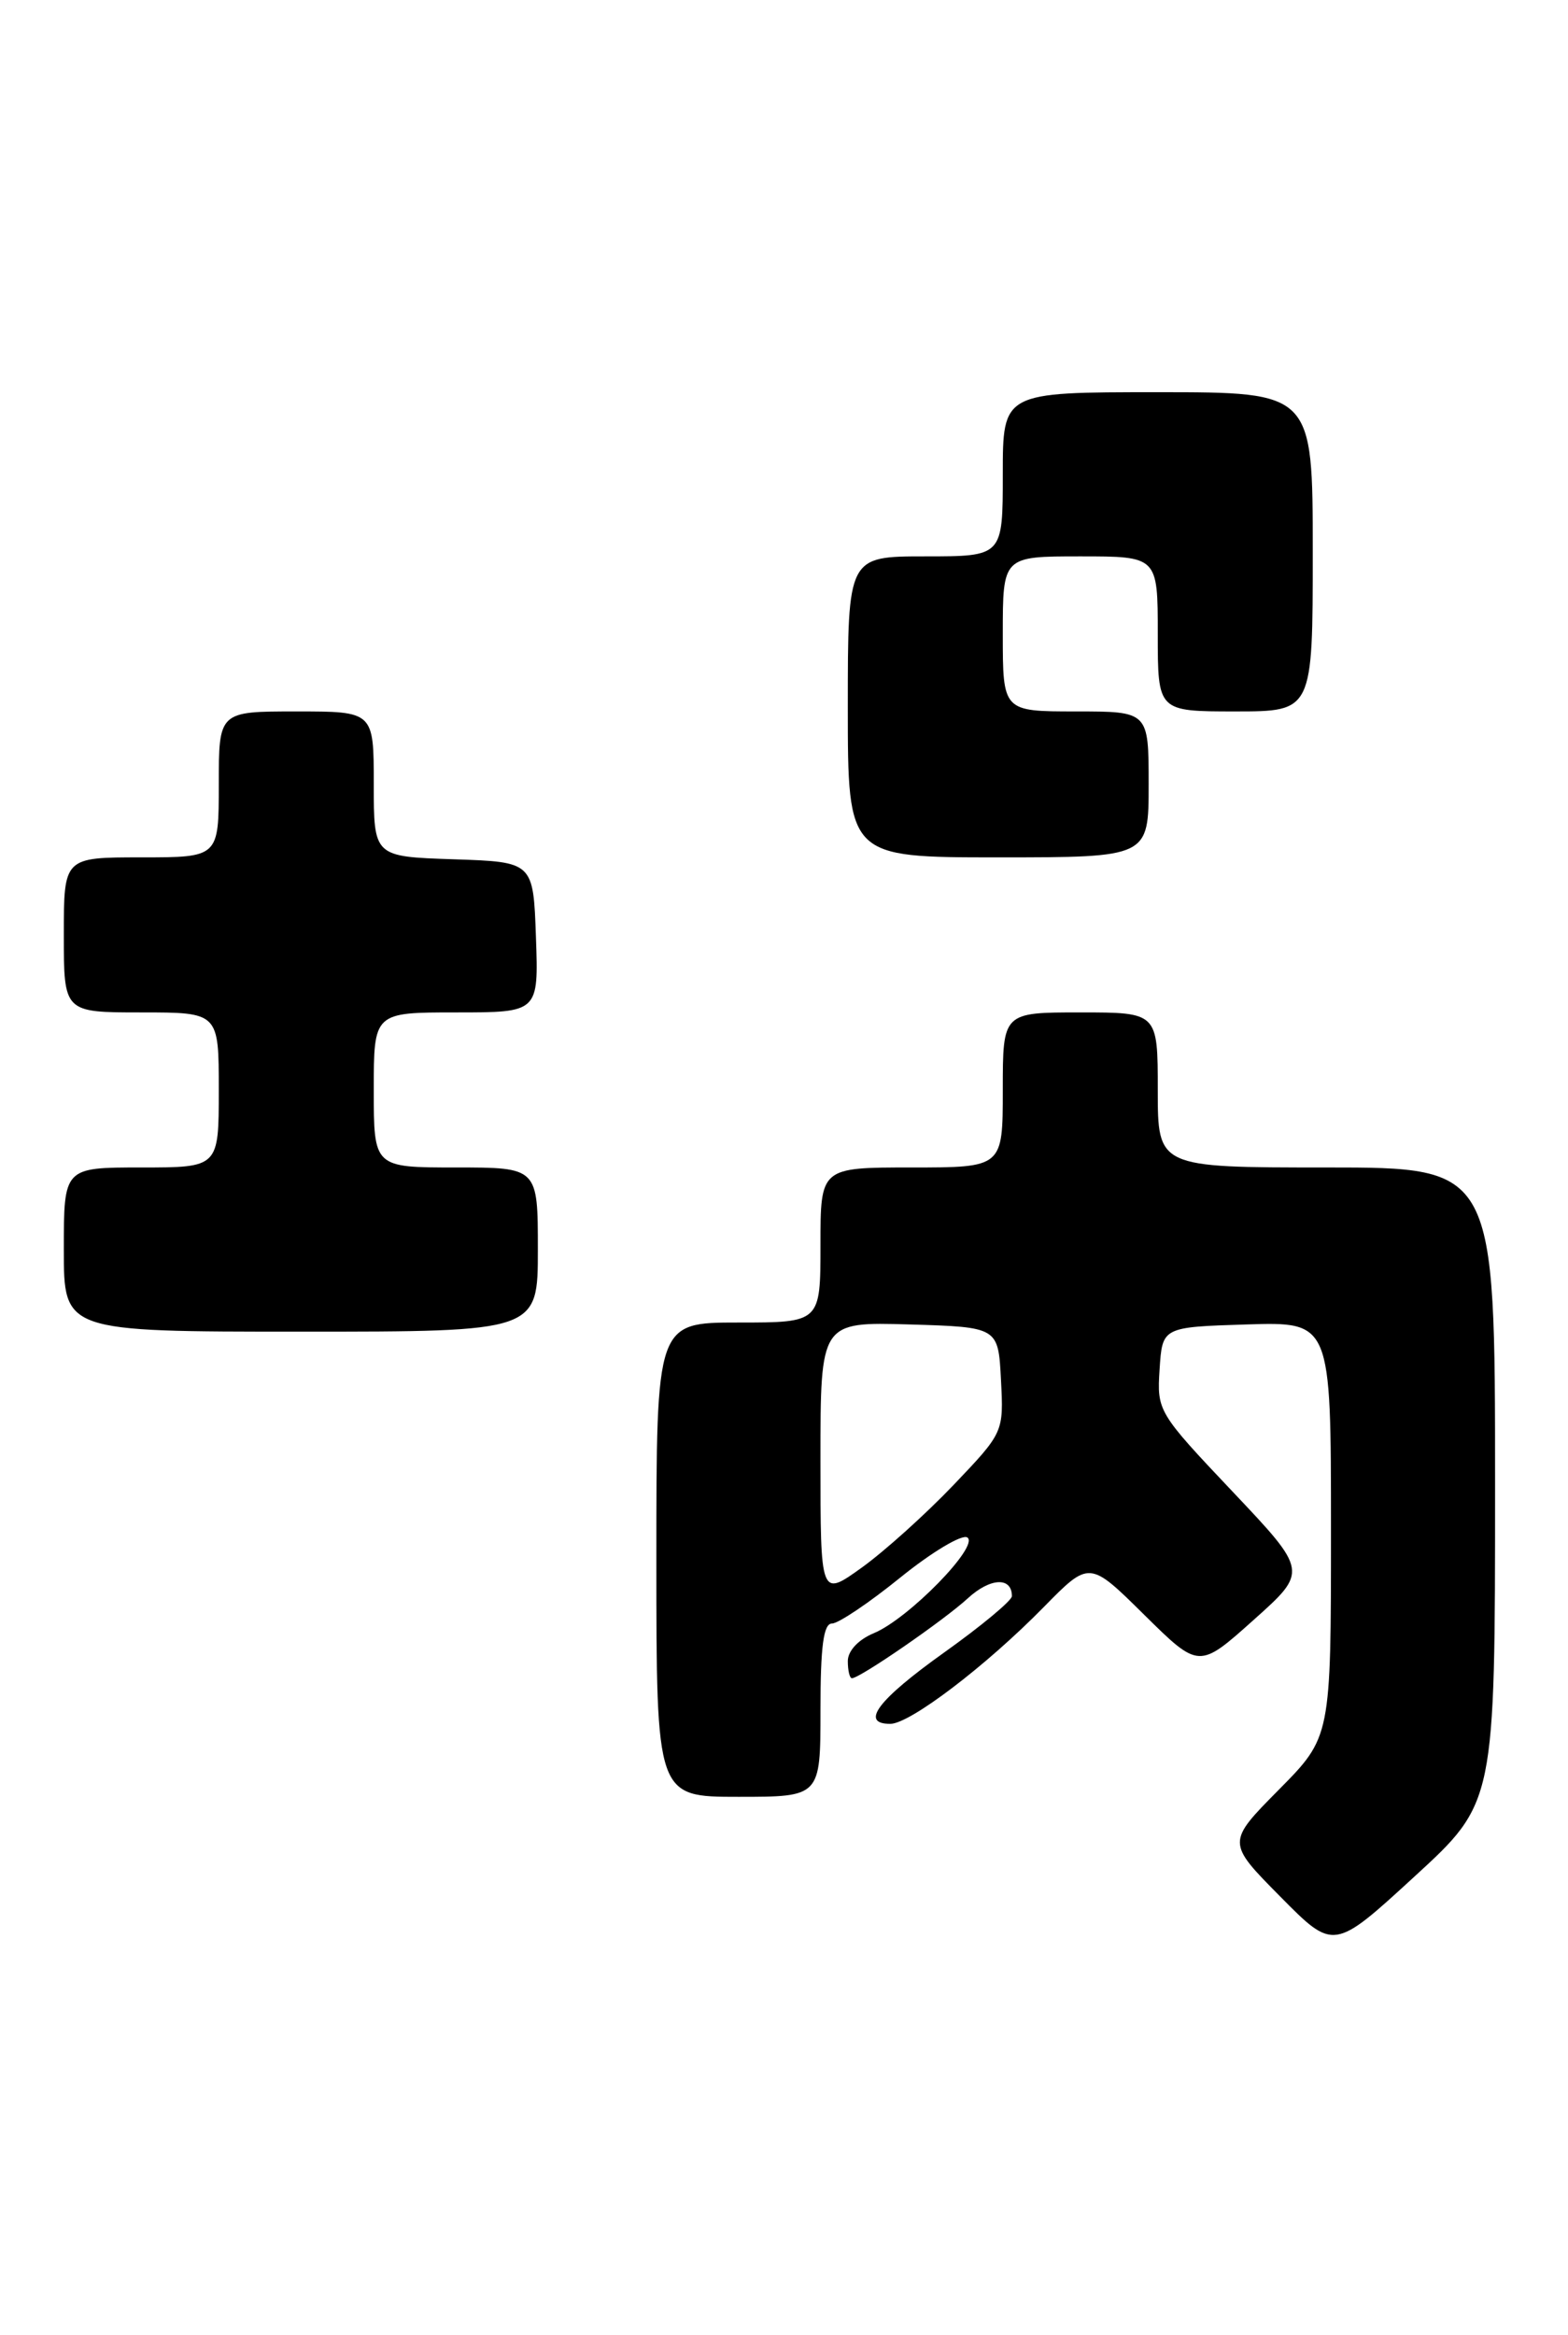 <?xml version="1.0" encoding="UTF-8" standalone="no"?>
<!DOCTYPE svg PUBLIC "-//W3C//DTD SVG 1.1//EN" "http://www.w3.org/Graphics/SVG/1.1/DTD/svg11.dtd" >
<svg xmlns="http://www.w3.org/2000/svg" xmlns:xlink="http://www.w3.org/1999/xlink" version="1.1" viewBox="0 0 172 256">
 <g >
 <path fill="currentColor"
d=" M 164.00 162.82 C 164.00 128.00 164.00 128.00 145.50 128.00 C 127.00 128.00 127.00 128.00 127.00 119.50 C 127.00 111.00 127.00 111.00 118.50 111.00 C 110.00 111.00 110.00 111.00 110.00 119.50 C 110.00 128.00 110.00 128.00 100.00 128.00 C 90.00 128.00 90.00 128.00 90.00 136.50 C 90.00 145.00 90.00 145.00 81.00 145.00 C 72.00 145.00 72.00 145.00 72.00 171.00 C 72.00 197.00 72.00 197.00 81.00 197.00 C 90.00 197.00 90.00 197.00 90.00 187.50 C 90.00 180.51 90.33 178.00 91.26 178.00 C 91.96 178.00 95.34 175.73 98.77 172.95 C 102.21 170.17 105.51 168.20 106.10 168.56 C 107.52 169.44 99.65 177.49 95.85 179.06 C 94.15 179.77 93.00 181.00 93.00 182.12 C 93.00 183.15 93.20 184.00 93.45 184.00 C 94.32 184.00 103.54 177.65 106.17 175.23 C 108.62 172.98 111.00 172.86 111.00 175.00 C 111.00 175.48 107.65 178.27 103.55 181.19 C 96.29 186.37 94.30 189.00 97.66 189.00 C 99.81 189.00 108.15 182.66 114.50 176.19 C 119.50 171.10 119.50 171.10 125.51 177.04 C 131.52 182.97 131.52 182.97 137.50 177.62 C 143.48 172.28 143.48 172.28 135.19 163.52 C 127.02 154.89 126.90 154.70 127.20 150.13 C 127.50 145.50 127.50 145.50 136.75 145.21 C 146.00 144.92 146.00 144.92 146.00 167.68 C 146.00 190.44 146.00 190.44 140.28 196.22 C 134.56 202.00 134.56 202.00 140.43 207.93 C 146.30 213.87 146.30 213.87 155.15 205.75 C 164.00 197.64 164.00 197.64 164.00 162.82 Z  M 59.00 137.00 C 59.00 128.00 59.00 128.00 50.00 128.00 C 41.00 128.00 41.00 128.00 41.00 119.50 C 41.00 111.00 41.00 111.00 50.04 111.00 C 59.08 111.00 59.08 111.00 58.79 102.75 C 58.50 94.50 58.50 94.50 49.75 94.21 C 41.00 93.92 41.00 93.92 41.00 85.96 C 41.00 78.00 41.00 78.00 32.50 78.00 C 24.00 78.00 24.00 78.00 24.00 86.00 C 24.00 94.00 24.00 94.00 15.50 94.00 C 7.00 94.00 7.00 94.00 7.00 102.50 C 7.00 111.00 7.00 111.00 15.50 111.00 C 24.00 111.00 24.00 111.00 24.00 119.50 C 24.00 128.00 24.00 128.00 15.50 128.00 C 7.00 128.00 7.00 128.00 7.00 137.00 C 7.00 146.00 7.00 146.00 33.00 146.00 C 59.00 146.00 59.00 146.00 59.00 137.00 Z  M 126.00 86.00 C 126.00 78.00 126.00 78.00 118.00 78.00 C 110.00 78.00 110.00 78.00 110.00 69.50 C 110.00 61.00 110.00 61.00 118.50 61.00 C 127.00 61.00 127.00 61.00 127.00 69.50 C 127.00 78.00 127.00 78.00 135.50 78.00 C 144.00 78.00 144.00 78.00 144.00 60.50 C 144.00 43.00 144.00 43.00 127.00 43.00 C 110.00 43.00 110.00 43.00 110.00 52.00 C 110.00 61.00 110.00 61.00 101.50 61.00 C 93.00 61.00 93.00 61.00 93.00 77.50 C 93.00 94.00 93.00 94.00 109.50 94.00 C 126.00 94.00 126.00 94.00 126.00 86.00 Z  M 90.00 160.03 C 90.00 144.93 90.00 144.93 99.75 145.21 C 109.50 145.50 109.50 145.50 109.80 151.27 C 110.10 157.04 110.10 157.04 104.58 162.83 C 101.54 166.01 97.02 170.08 94.53 171.87 C 90.00 175.12 90.00 175.12 90.00 160.03 Z "/>
</g>
</svg>
